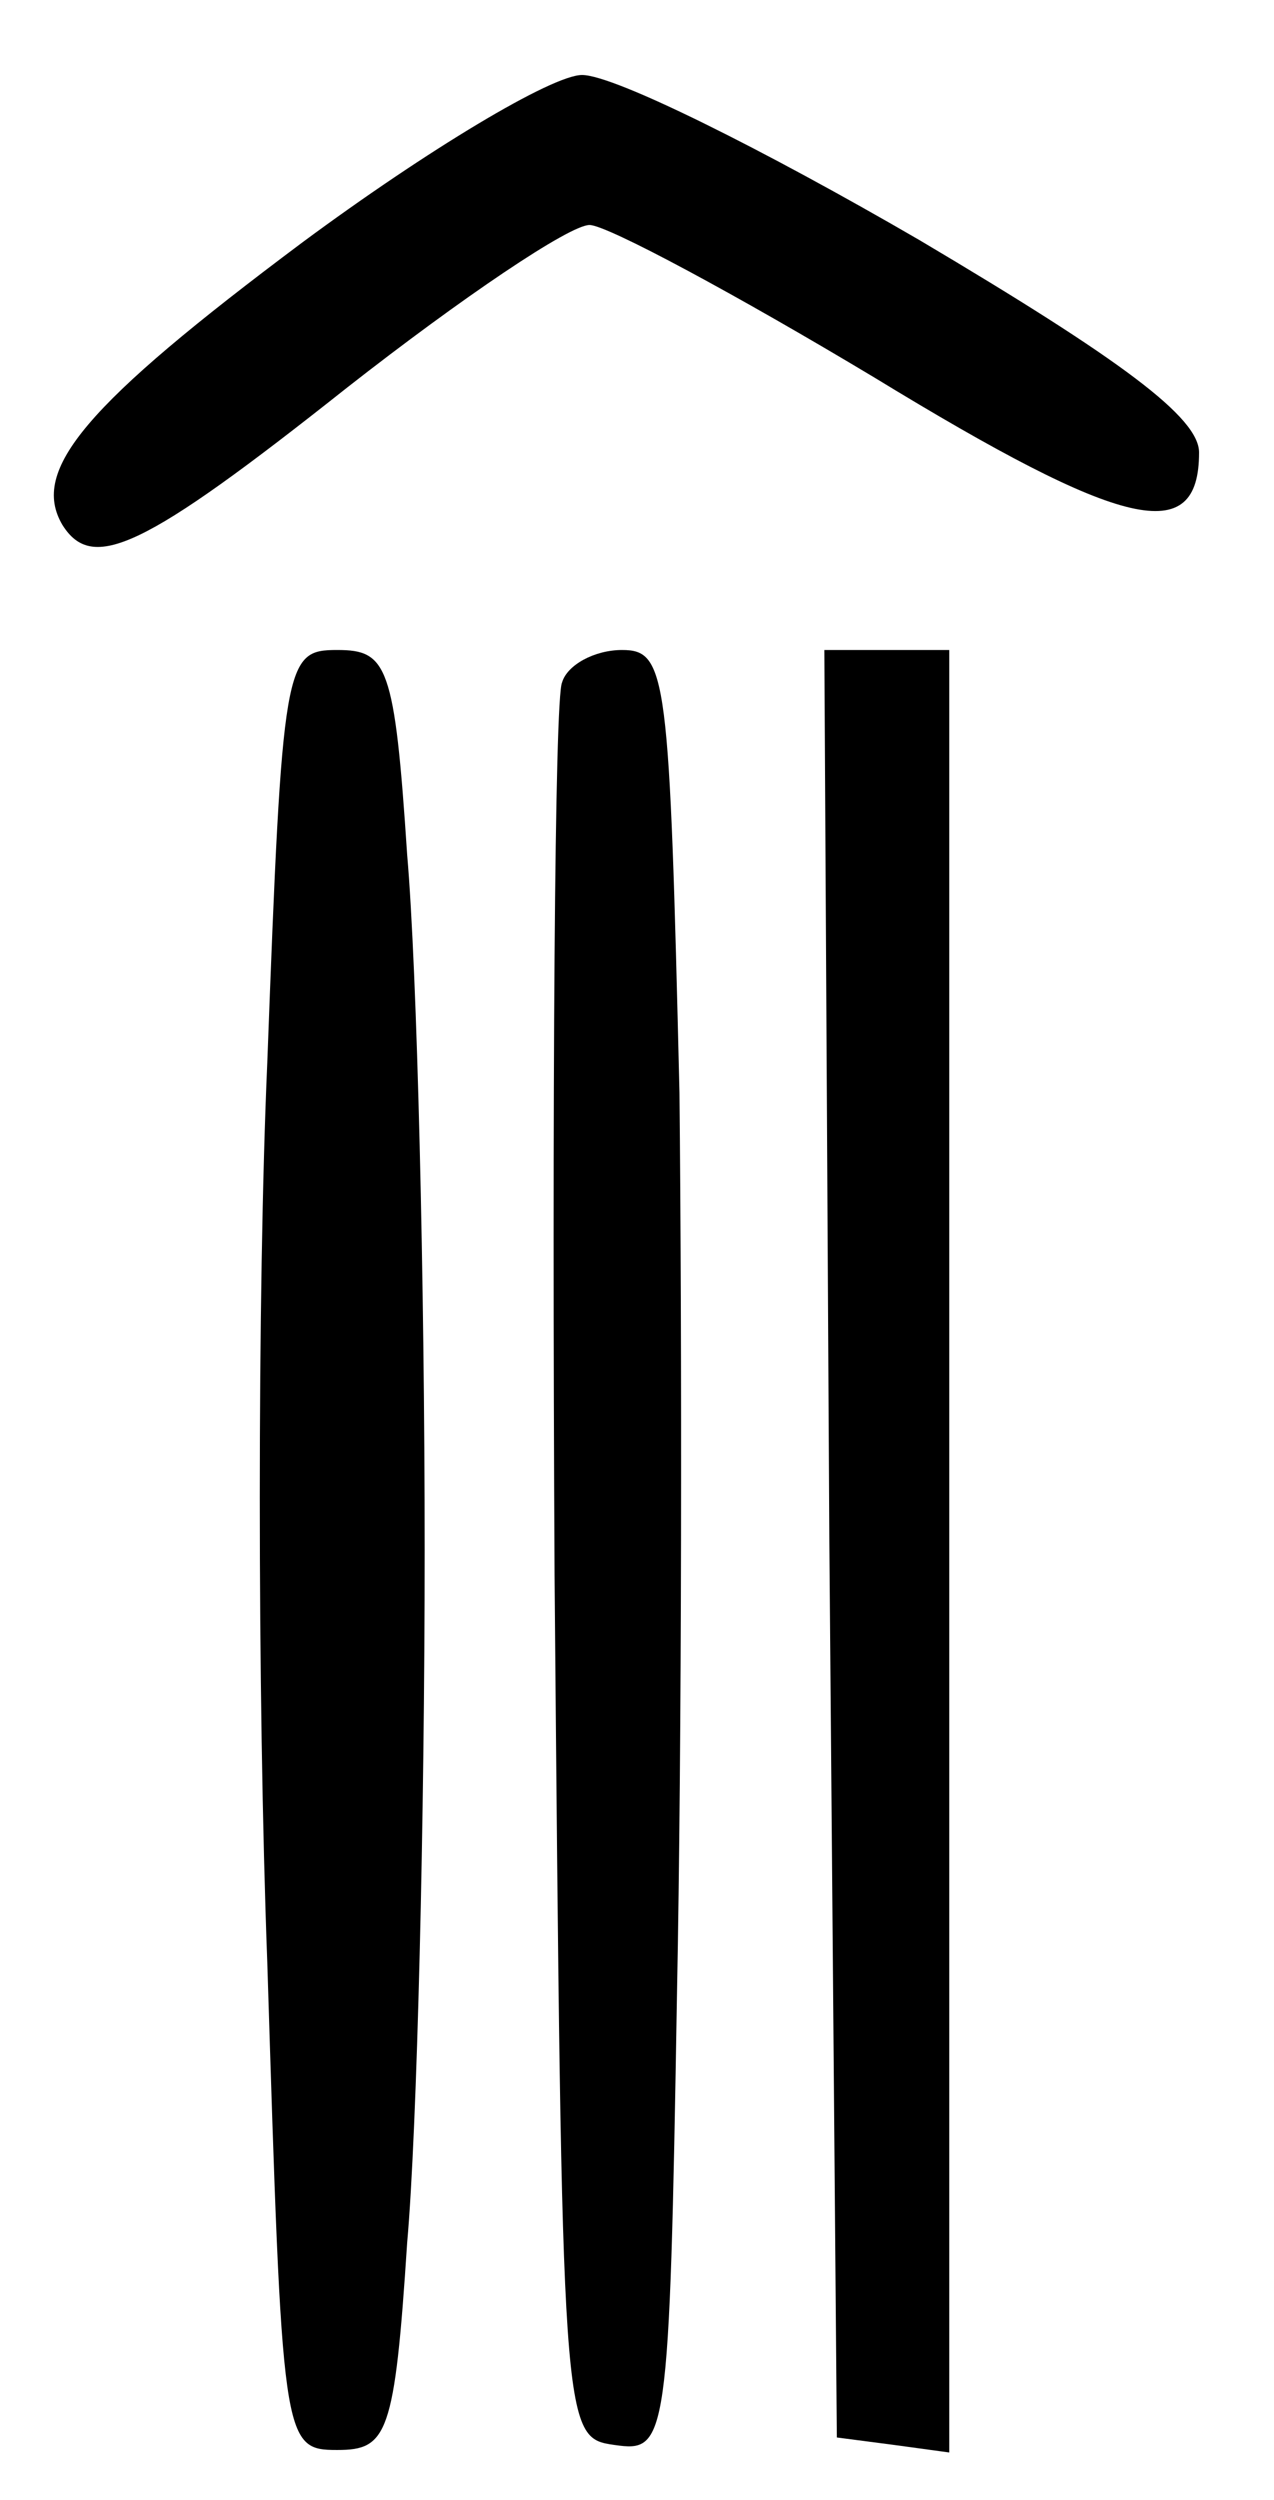 <?xml version="1.0" standalone="no"?>
<!DOCTYPE svg PUBLIC "-//W3C//DTD SVG 20010904//EN"
 "http://www.w3.org/TR/2001/REC-SVG-20010904/DTD/svg10.dtd">
<svg version="1.0" xmlns="http://www.w3.org/2000/svg"
 width="51pt" height="100pt" viewBox="0 0 51 100"
 preserveAspectRatio="xMidYMid meet">
<g transform="translate(0,100) scale(0.1,-0.1)"
fill="#000000" stroke="none">
<path d="M121 903 c-87 -65 -109 -91 -96 -113 12 -19 32 -10 114 55 46 36 89
65 97 65 7 0 59 -28 114 -61 100 -61 130 -68 130 -30 0 14 -31 37 -112 85 -62
36 -122 66 -135 66 -12 0 -62 -30 -112 -67z"/>
<path d="M107 575 c-4 -91 -4 -253 0 -360 6 -192 6 -195 28 -195 20 0 23 6 28
83 4 45 7 170 7 277 0 107 -3 232 -7 278 -5 76 -8 82 -28 82 -21 0 -22 -4 -28
-165z"/>
<path d="M225 727 c-3 -6 -4 -167 -3 -357 3 -344 3 -345 24 -348 21 -3 22 0
25 180 2 101 2 263 1 361 -4 167 -5 177 -23 177 -11 0 -22 -6 -24 -13z"/>
<path d="M332 383 l3 -358 23 -3 22 -3 0 360 0 361 -25 0 -25 0 2 -357z"/>
</g>
</svg>
